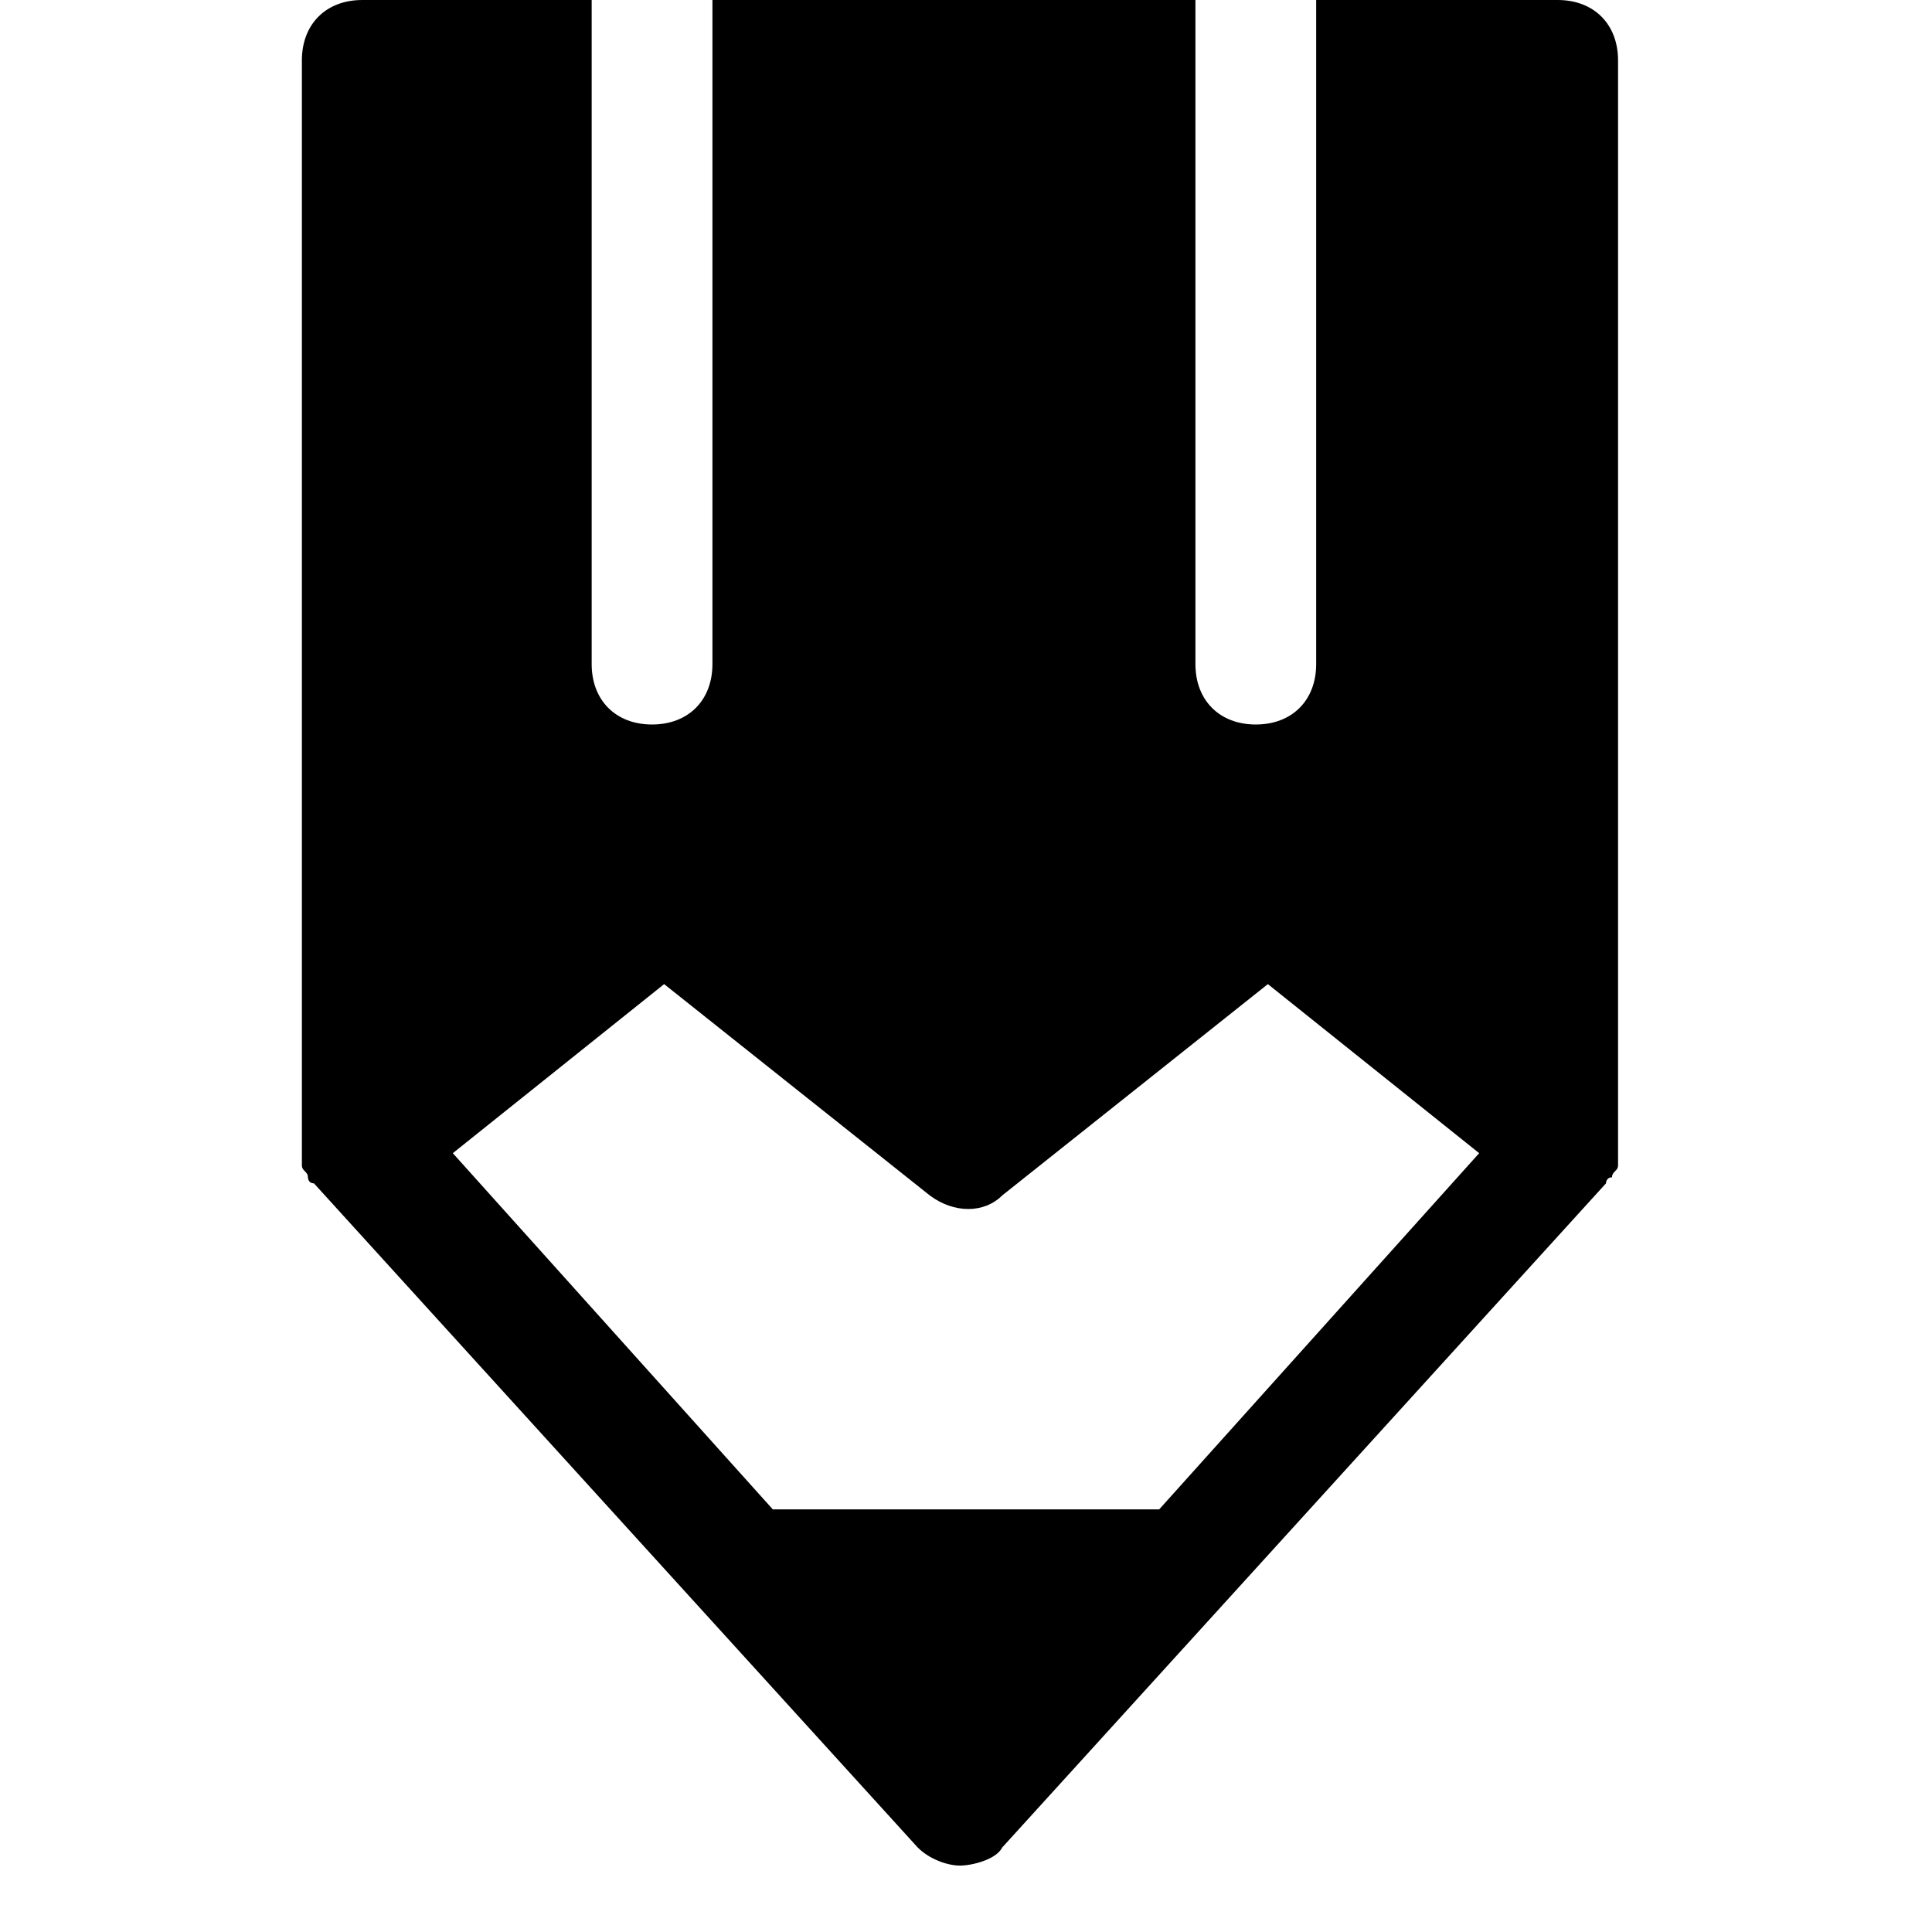 <?xml version="1.0" encoding="utf-8"?>
<!-- Generator: Adobe Illustrator 18.1.1, SVG Export Plug-In . SVG Version: 6.00 Build 0)  -->
<!DOCTYPE svg PUBLIC "-//W3C//DTD SVG 1.1//EN" "http://www.w3.org/Graphics/SVG/1.1/DTD/svg11.dtd">
<svg version="1.1" id="Layer_1" xmlns="http://www.w3.org/2000/svg" xmlns:xlink="http://www.w3.org/1999/xlink" x="0px" y="0px"
	 width="32px" height="32px" viewBox="0 0 32 32" enable-background="new 0 0 32 32" xml:space="preserve">
<path d="M6,0C5.4,0,5,0.4,5,1v18c0,0,0,0.1,0,0.1c0,0.1,0,0.1,0,0.2c0,0.1,0.1,0.1,0.1,0.2c0,0,0,0.1,0.1,0.1c0,0,0,0,0,0
	c0,0,0,0,0,0l10,11c0.2,0.2,0.5,0.3,0.7,0.3s0.6-0.1,0.7-0.3l10-11c0,0,0,0,0,0c0,0,0,0,0,0c0,0,0-0.1,0.1-0.1
	c0-0.1,0.1-0.1,0.1-0.2c0-0.1,0-0.1,0-0.2c0,0,0-0.1,0-0.1V1c0-0.6-0.4-1-1-1h-4v11c0,0.6-0.4,1-1,1s-1-0.4-1-1V0h-8v11
	c0,0.6-0.4,1-1,1s-1-0.4-1-1V0H6z M11,16.3l4.4,3.5c0.4,0.3,0.9,0.3,1.2,0l4.4-3.5l3.5,2.8L19.2,25h-6.4l-5.3-5.9L11,16.3z"/>
</svg>

